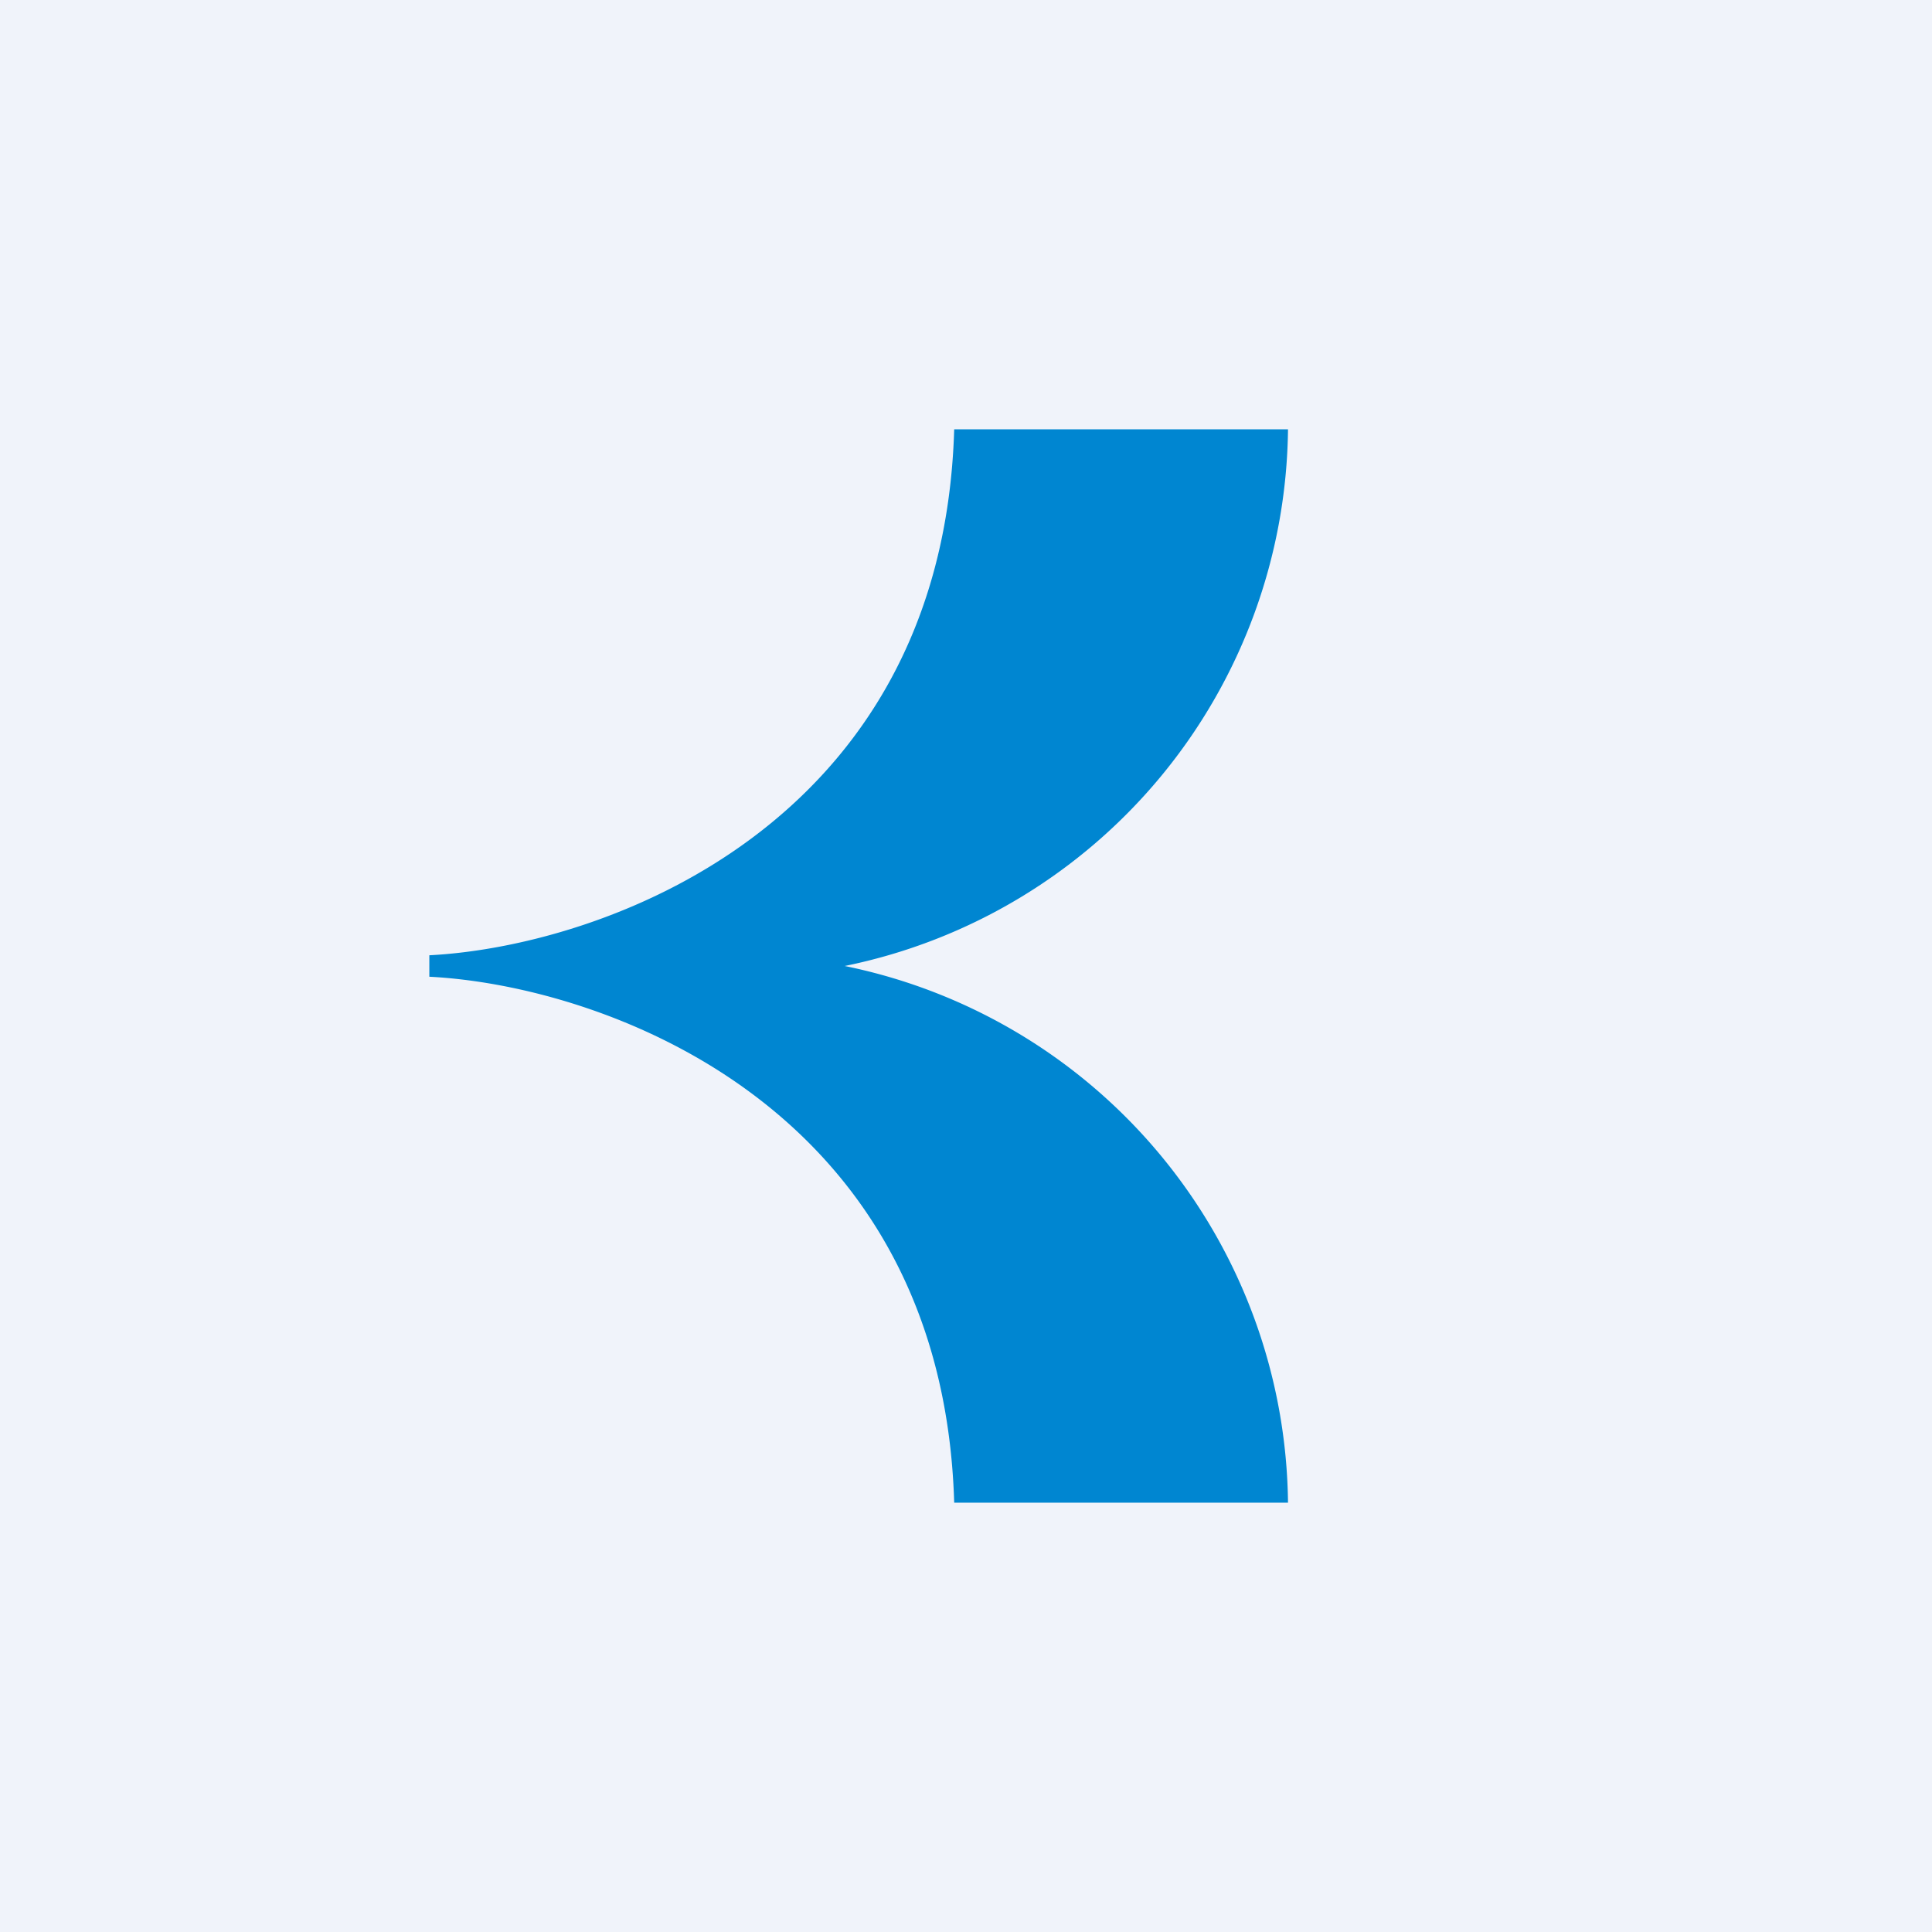 <!-- by TradingView --><svg width="18" height="18" viewBox="0 0 18 18" xmlns="http://www.w3.org/2000/svg"><path fill="#F0F3FA" d="M0 0h18v18H0z"/><path d="M8.89 4H12a5.16 5.16 0 0 1-4.13 5A5.16 5.16 0 0 1 12 14H8.89C8.78 10.28 5.59 9.18 4 9.1v-.2C5.58 8.82 8.78 7.72 8.89 4Z" fill="#0086D1"/></svg>